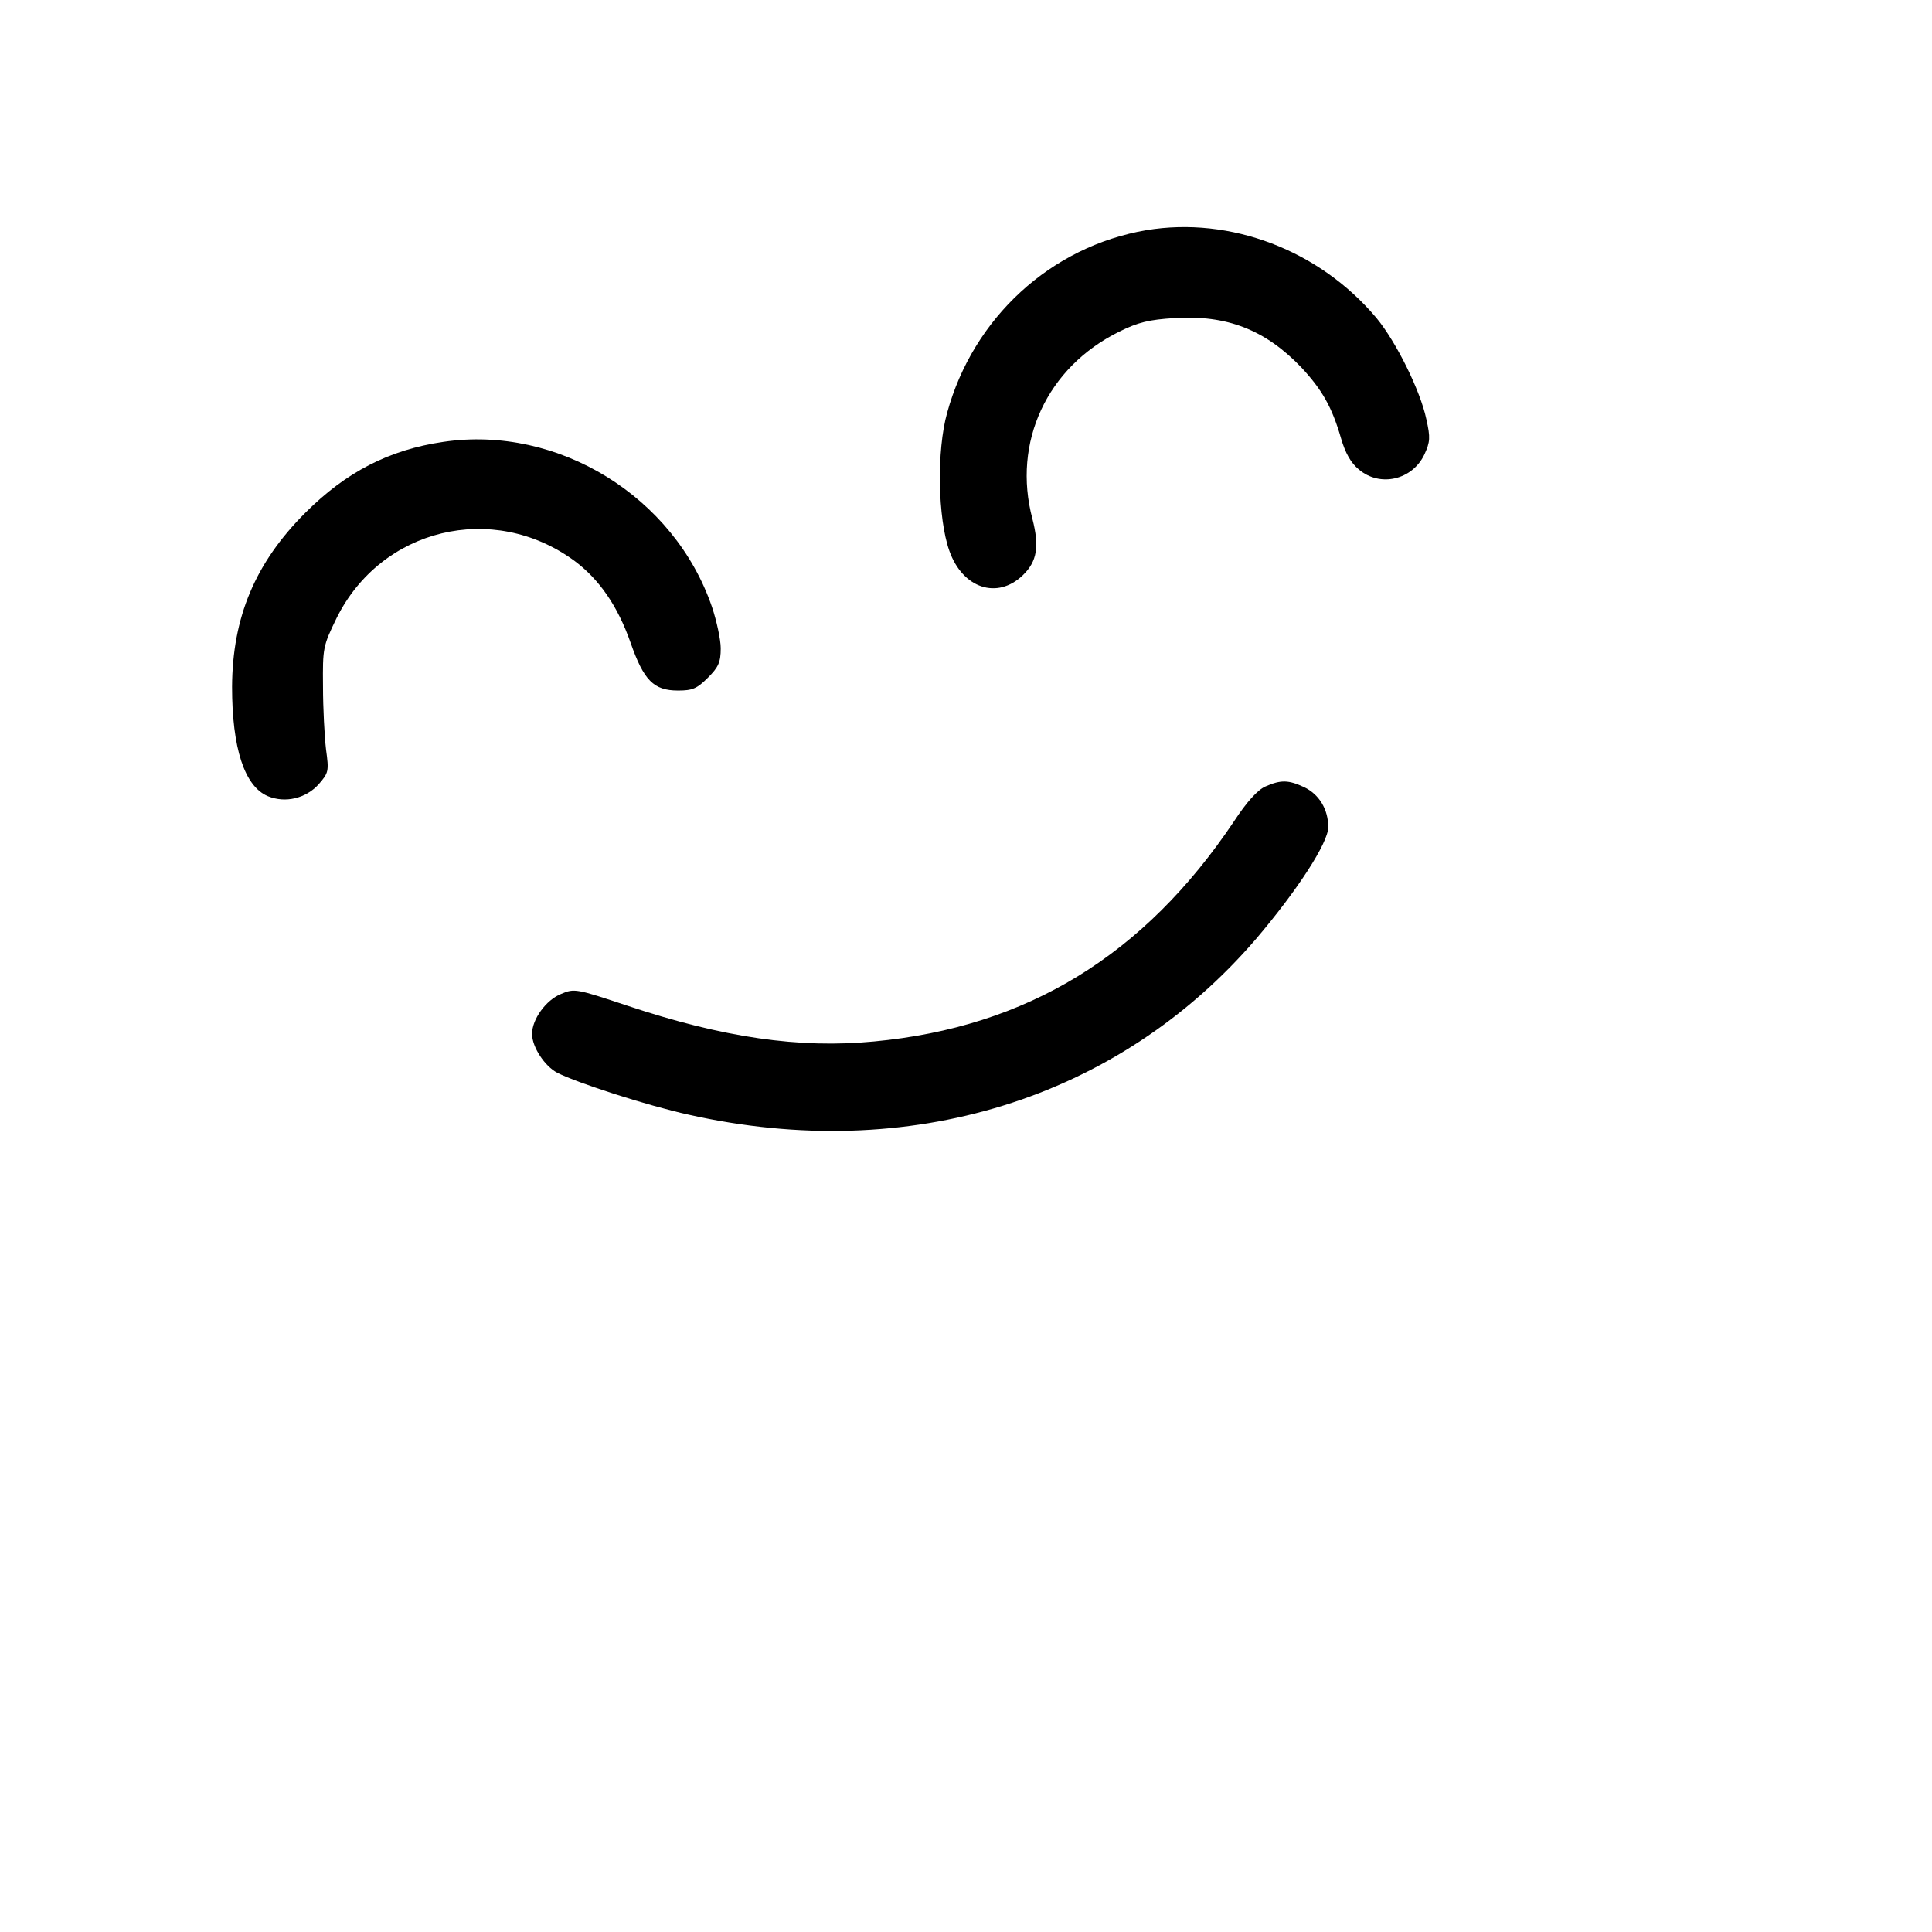 <?xml version="1.0" standalone="no"?>
<!DOCTYPE svg PUBLIC "-//W3C//DTD SVG 20010904//EN"
 "http://www.w3.org/TR/2001/REC-SVG-20010904/DTD/svg10.dtd">
<svg version="1.0" xmlns="http://www.w3.org/2000/svg"
 width="512pt" height="512pt" viewBox="0 0 512 512"
 preserveAspectRatio="xMidYMid meet">

<g transform="translate(0,512) scale(0.1,-0.1)"
fill="#000000" stroke="none">
<path d="M3038 4510 c-253 -43 -459 -232 -528 -484 -28 -100 -25 -279 6 -366
35 -99 127 -130 195 -64 37 36 44 75 25 149 -54 203 39 402 230 496 50 25 80
32 146 36 139 9 241 -31 336 -130 56 -60 82 -106 106 -189 11 -38 26 -65 47
-82 56 -48 142 -28 174 40 15 33 16 44 5 93 -16 76 -80 205 -132 268 -151 180
-387 270 -610 233z"/>
<path d="M1175 3949 c-144 -21 -258 -80 -366 -188 -133 -133 -193 -277 -194
-461 0 -163 33 -264 95 -290 46 -19 100 -6 134 31 27 31 28 35 20 93 -4 34 -8
109 -8 167 -1 102 0 107 36 181 118 238 414 310 630 152 66 -49 115 -120 149
-217 35 -100 61 -127 126 -127 38 0 50 5 79 34 28 28 34 41 34 78 0 23 -11 73
-23 109 -100 293 -408 483 -712 438z"/>
<path d="M3354 3036 c-21 -9 -50 -41 -84 -93 -238 -355 -548 -545 -954 -583
-198 -19 -399 10 -654 95 -135 45 -140 46 -175 31 -40 -16 -77 -67 -77 -106 0
-35 34 -86 67 -103 53 -27 239 -87 348 -111 584 -131 1137 40 1503 465 109
128 192 255 192 297 0 47 -24 87 -64 106 -41 19 -61 20 -102 2z"/>
</g>
</svg>
